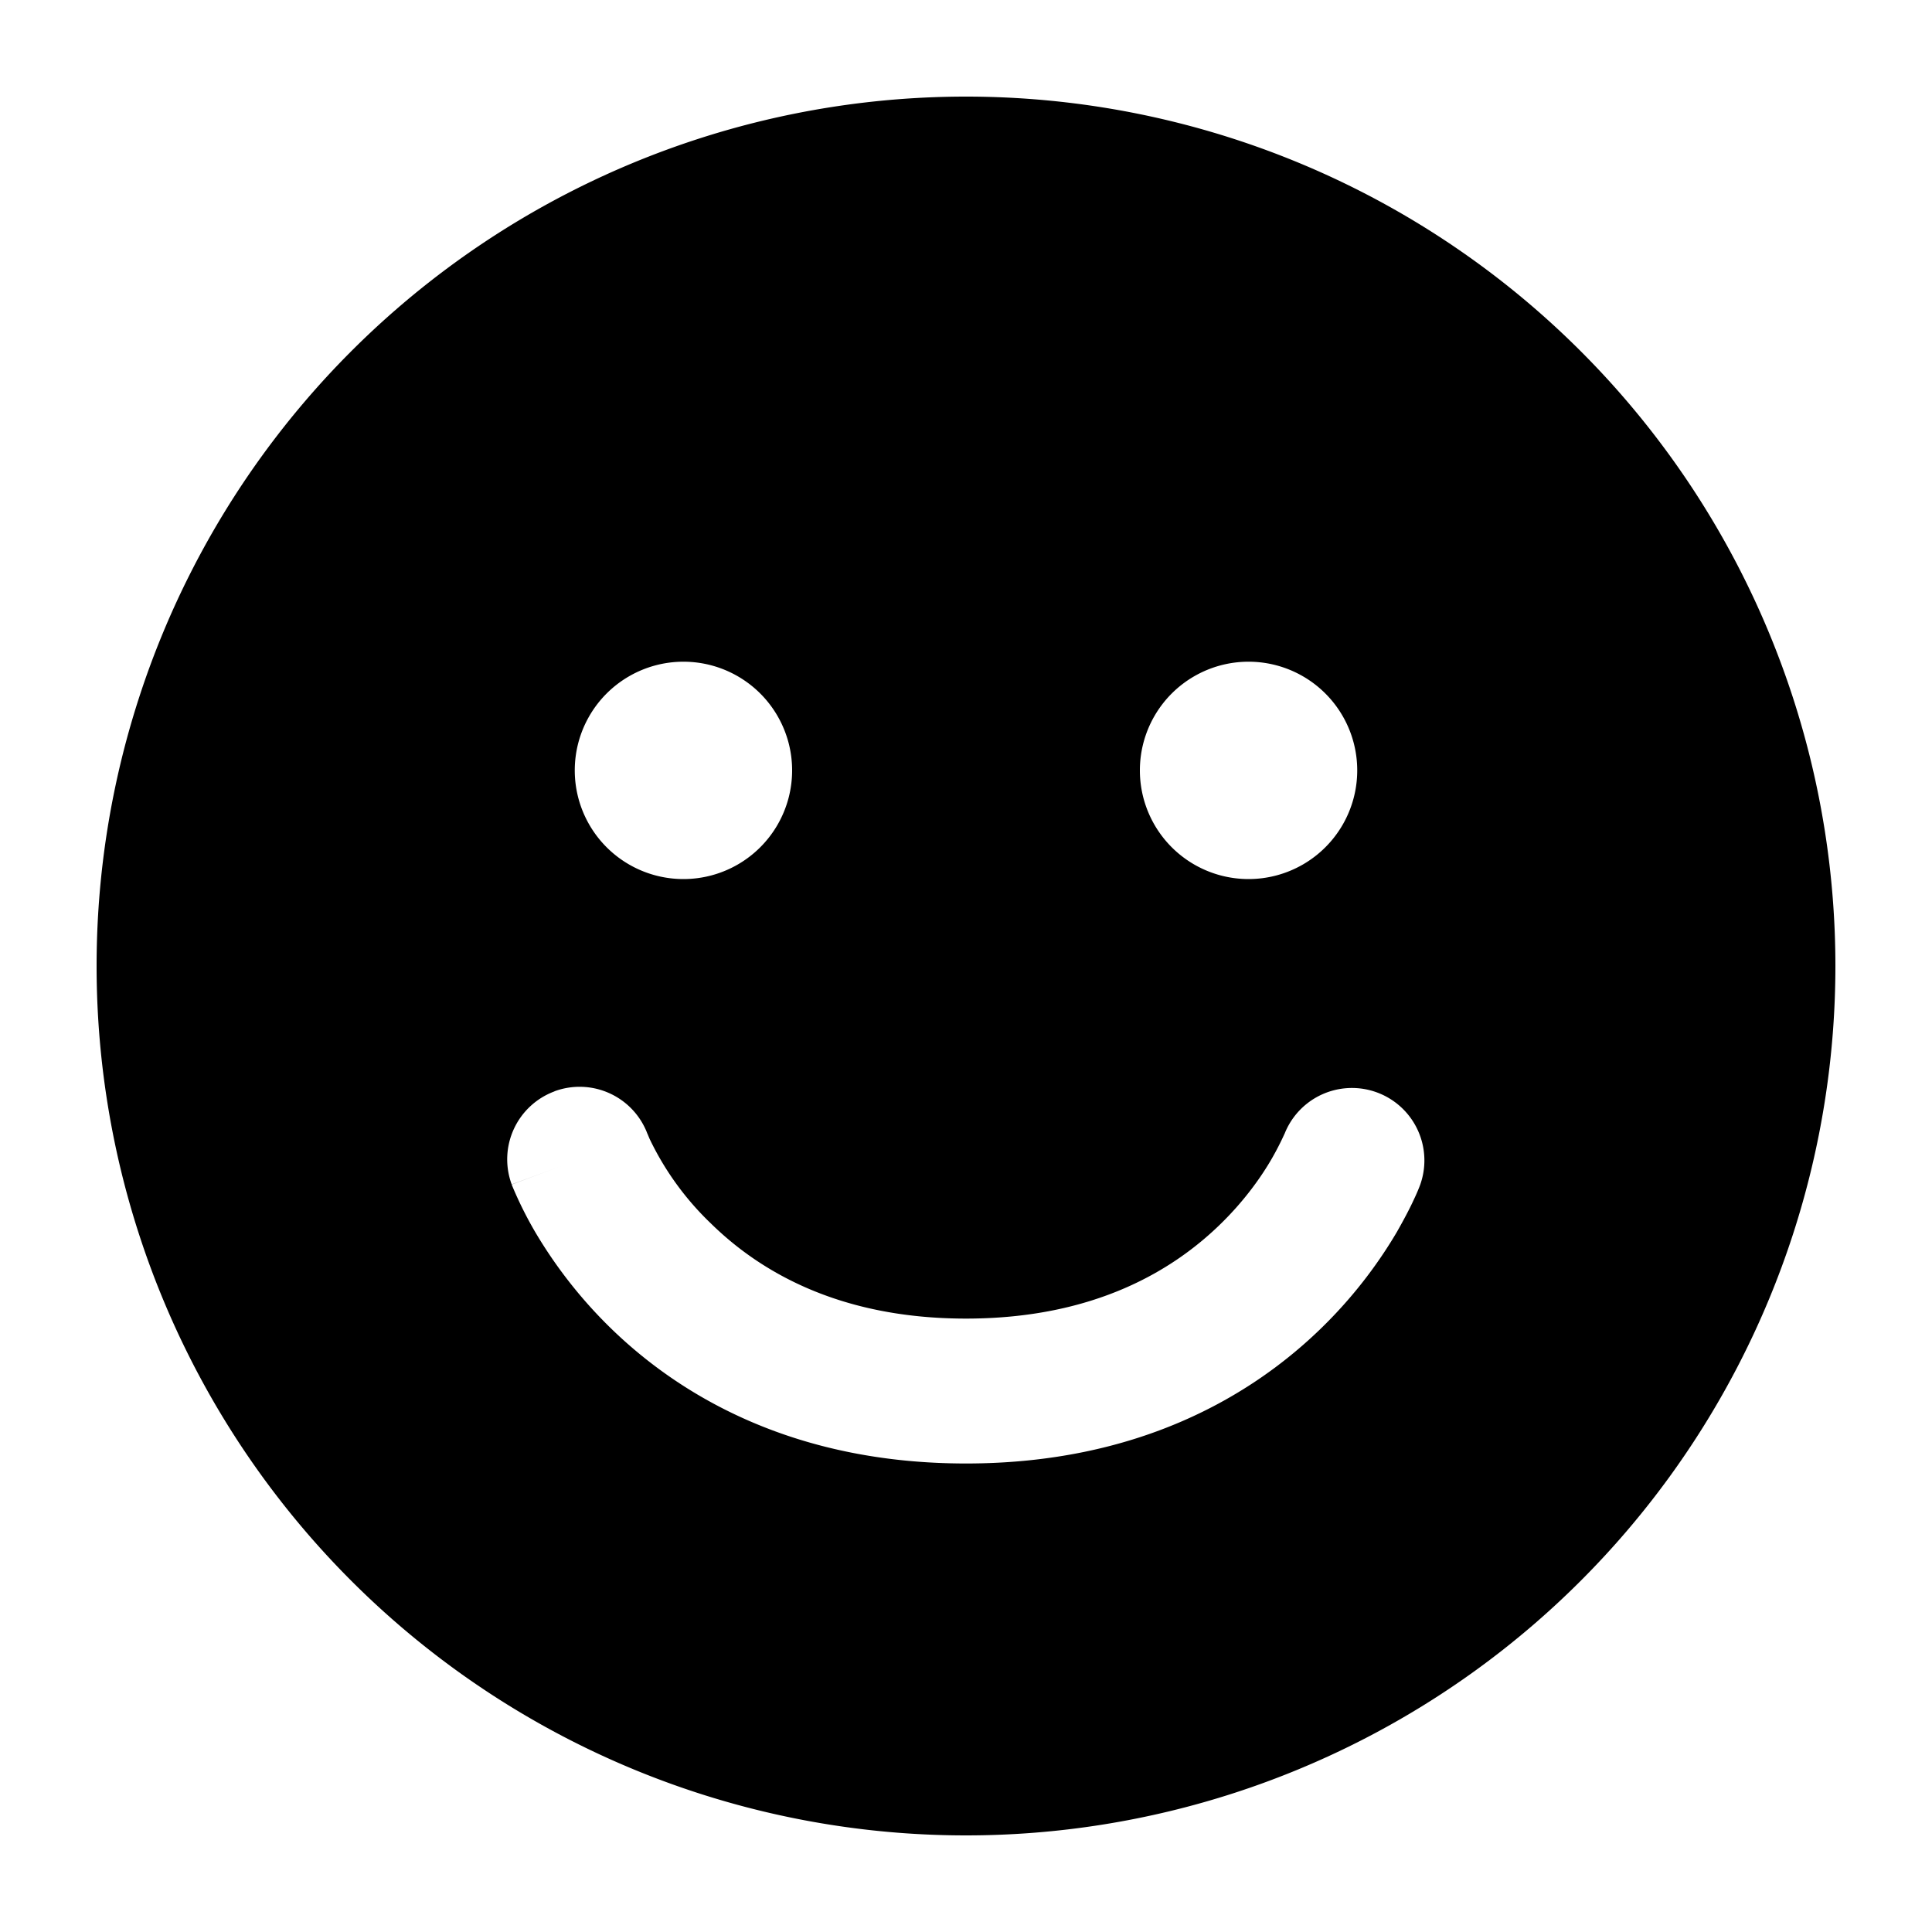 <svg xmlns="http://www.w3.org/2000/svg" width="20" height="20" viewBox="0 0 20 20"><path fill="currentColor" fill-rule="evenodd" d="M10 19a9 9 0 100-18 9 9 0 000 18M7.075 9.1a1.125 1.125 0 100-2.25 1.125 1.125 0 000 2.25m6.975-1.125a1.125 1.125 0 11-2.25 0 1.125 1.125 0 012.25 0m-8.31 3.322a.75.75 0 01.961.437l.003.006.02.048a3 3 0 00.635.877c.486.477 1.303.985 2.641.985s2.155-.508 2.641-.985c.25-.245.42-.49.524-.67a3 3 0 00.131-.255l.003-.006a.75.75 0 011.404.527L14 12l.703.261v.001l-.001.002-.002.005-.004.011a2 2 0 01-.06.138q-.059.13-.176.336c-.159.27-.406.626-.768.981-.736.723-1.92 1.415-3.692 1.415s-2.956-.692-3.692-1.415a4.8 4.8 0 01-.767-.98 4 4 0 01-.237-.475l-.004-.01-.002-.005v-.002h-.001c0-.001 0-.002.703-.262l-.703.26a.75.75 0 01.443-.963" clip-rule="evenodd"/></svg>